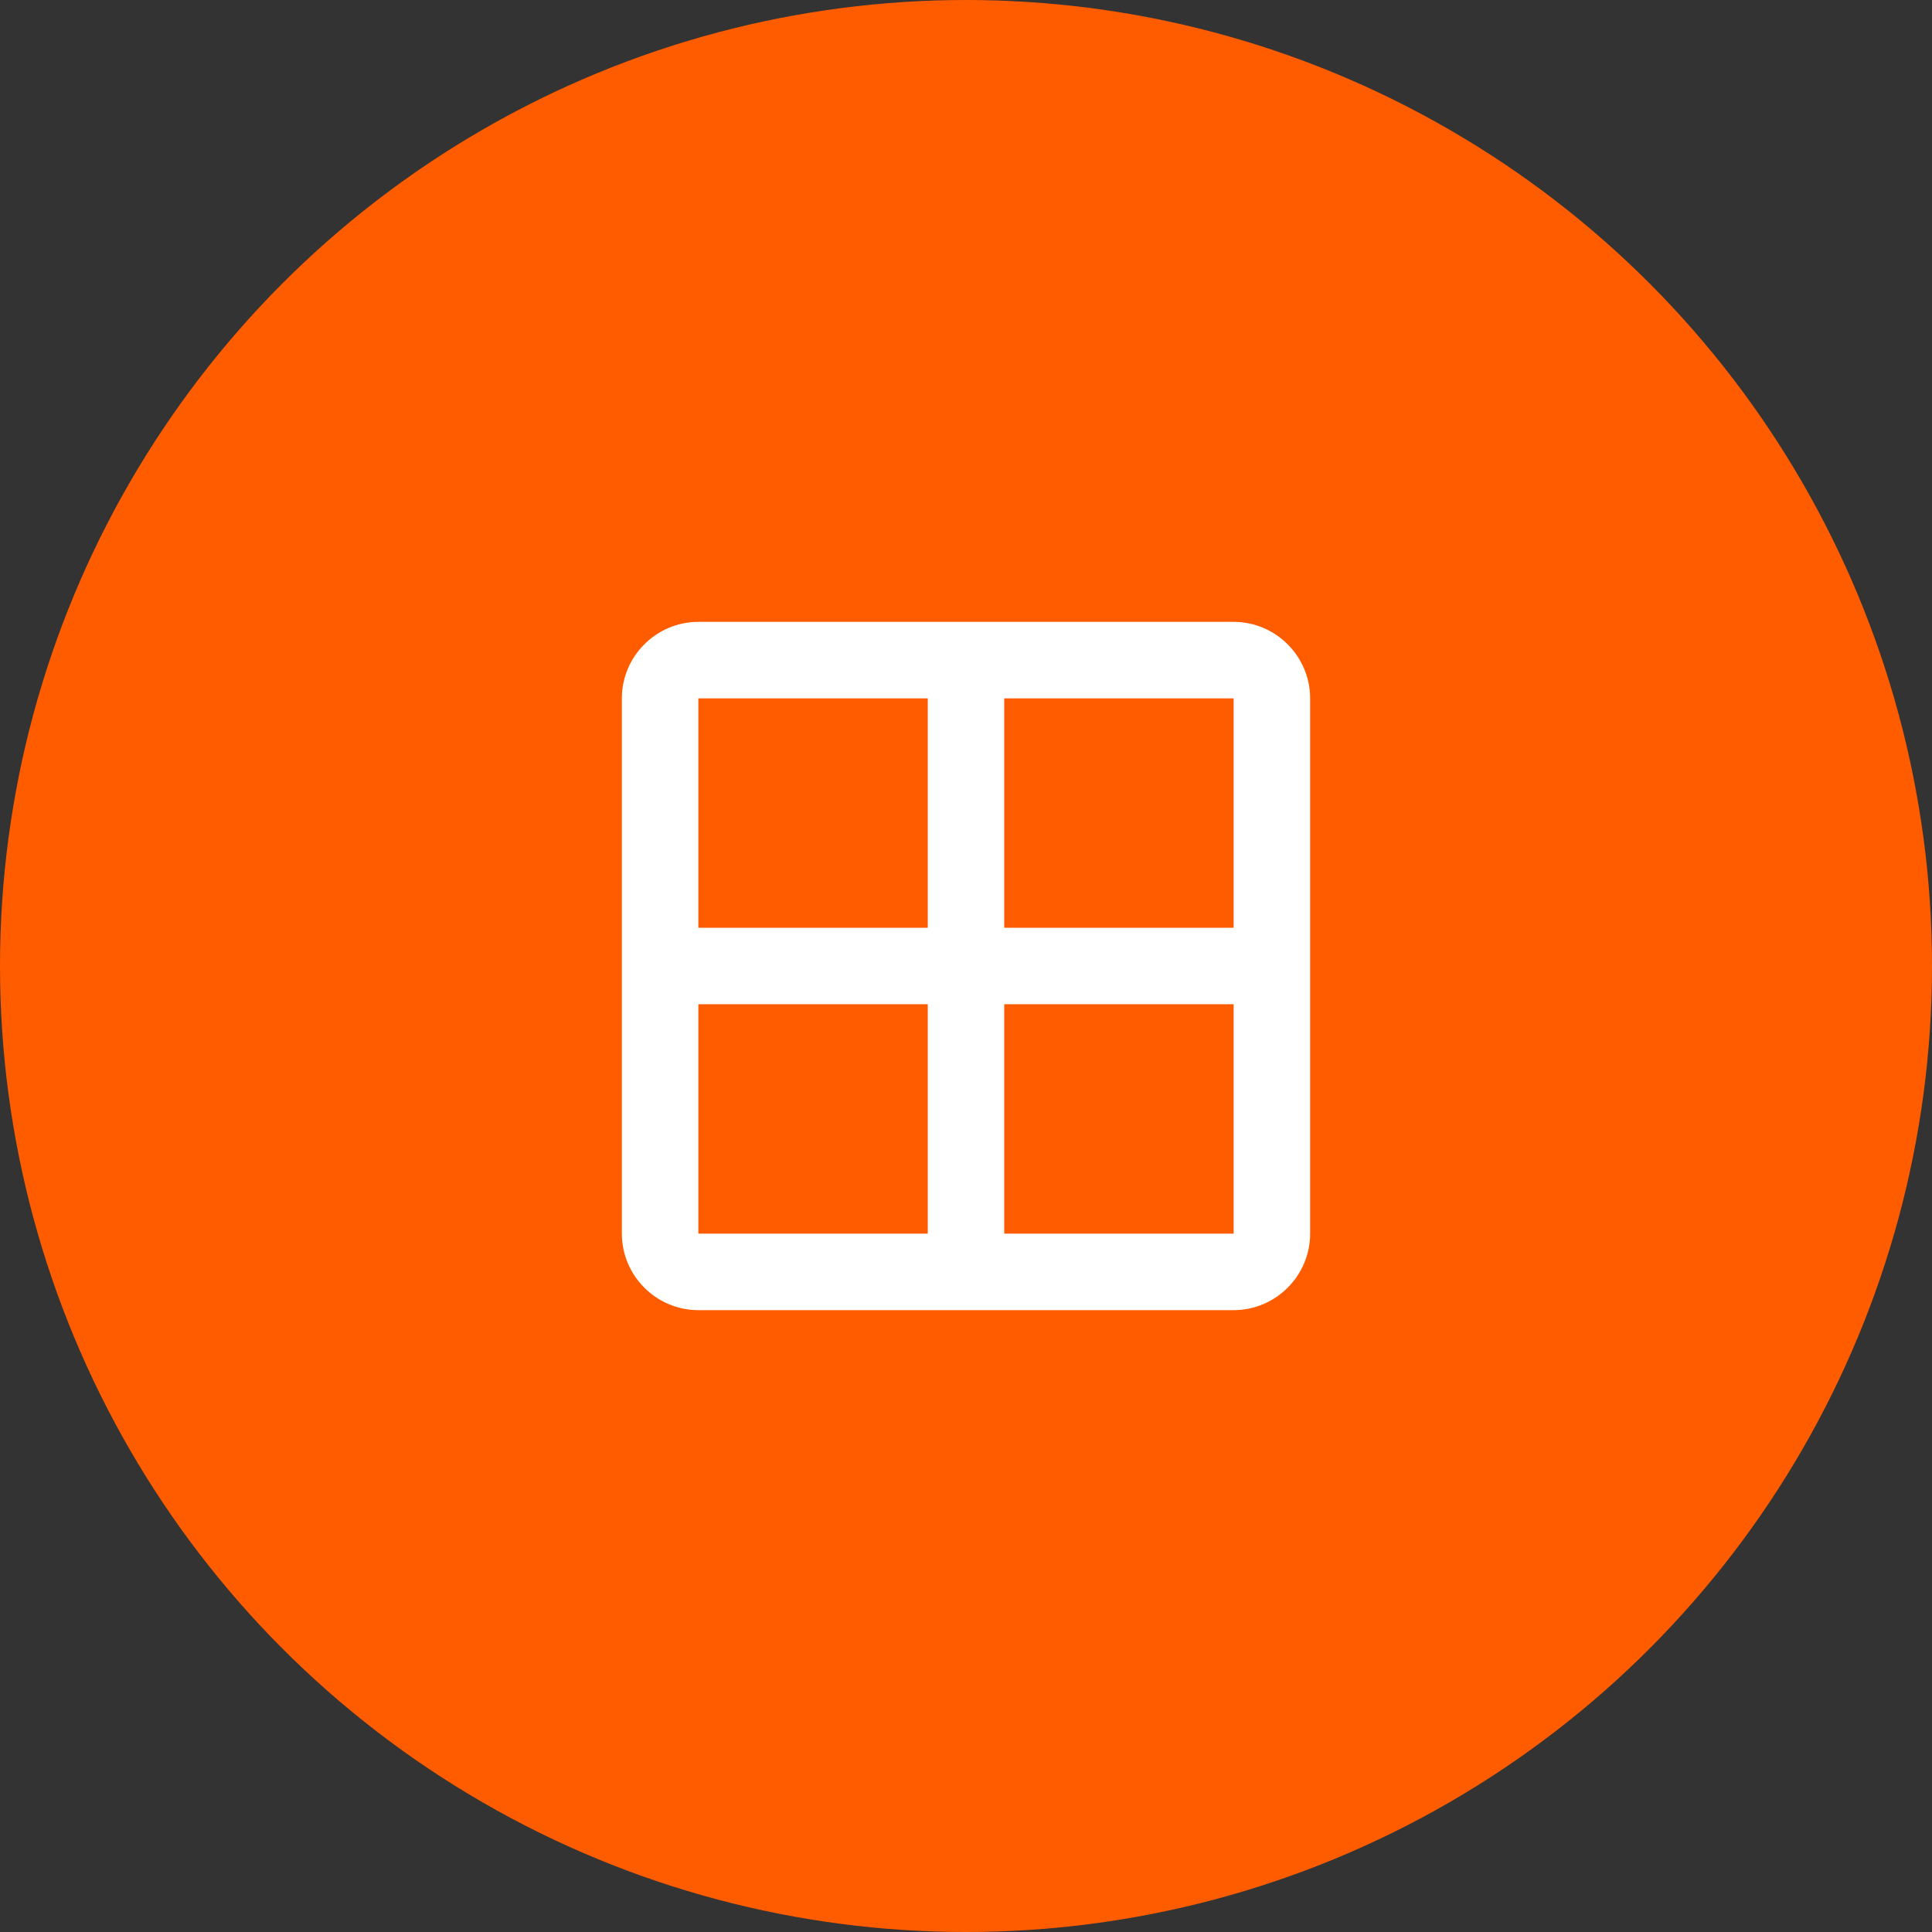 <svg width="80" height="80" viewBox="0 0 80 80" fill="none" xmlns="http://www.w3.org/2000/svg">
<rect x="0" y="0" width="80" height="80" fill="#333333" stroke="none"/>
<circle cx="40" cy="40" r="40" fill="#FF5C00"/>
<path d="M51.083 25.75H28.917C27.175 25.75 25.75 27.175 25.75 28.917V51.083C25.75 52.825 27.175 54.25 28.917 54.25H51.083C52.825 54.25 54.25 52.825 54.25 51.083V28.917C54.25 27.175 52.825 25.75 51.083 25.75ZM51.083 38.417H41.583V28.917H51.083V38.417ZM38.417 28.917V38.417H28.917V28.917H38.417ZM28.917 41.583H38.417V51.083H28.917V41.583ZM41.583 51.083V41.583H51.083V51.083H41.583Z" fill="white"/>
</svg>
